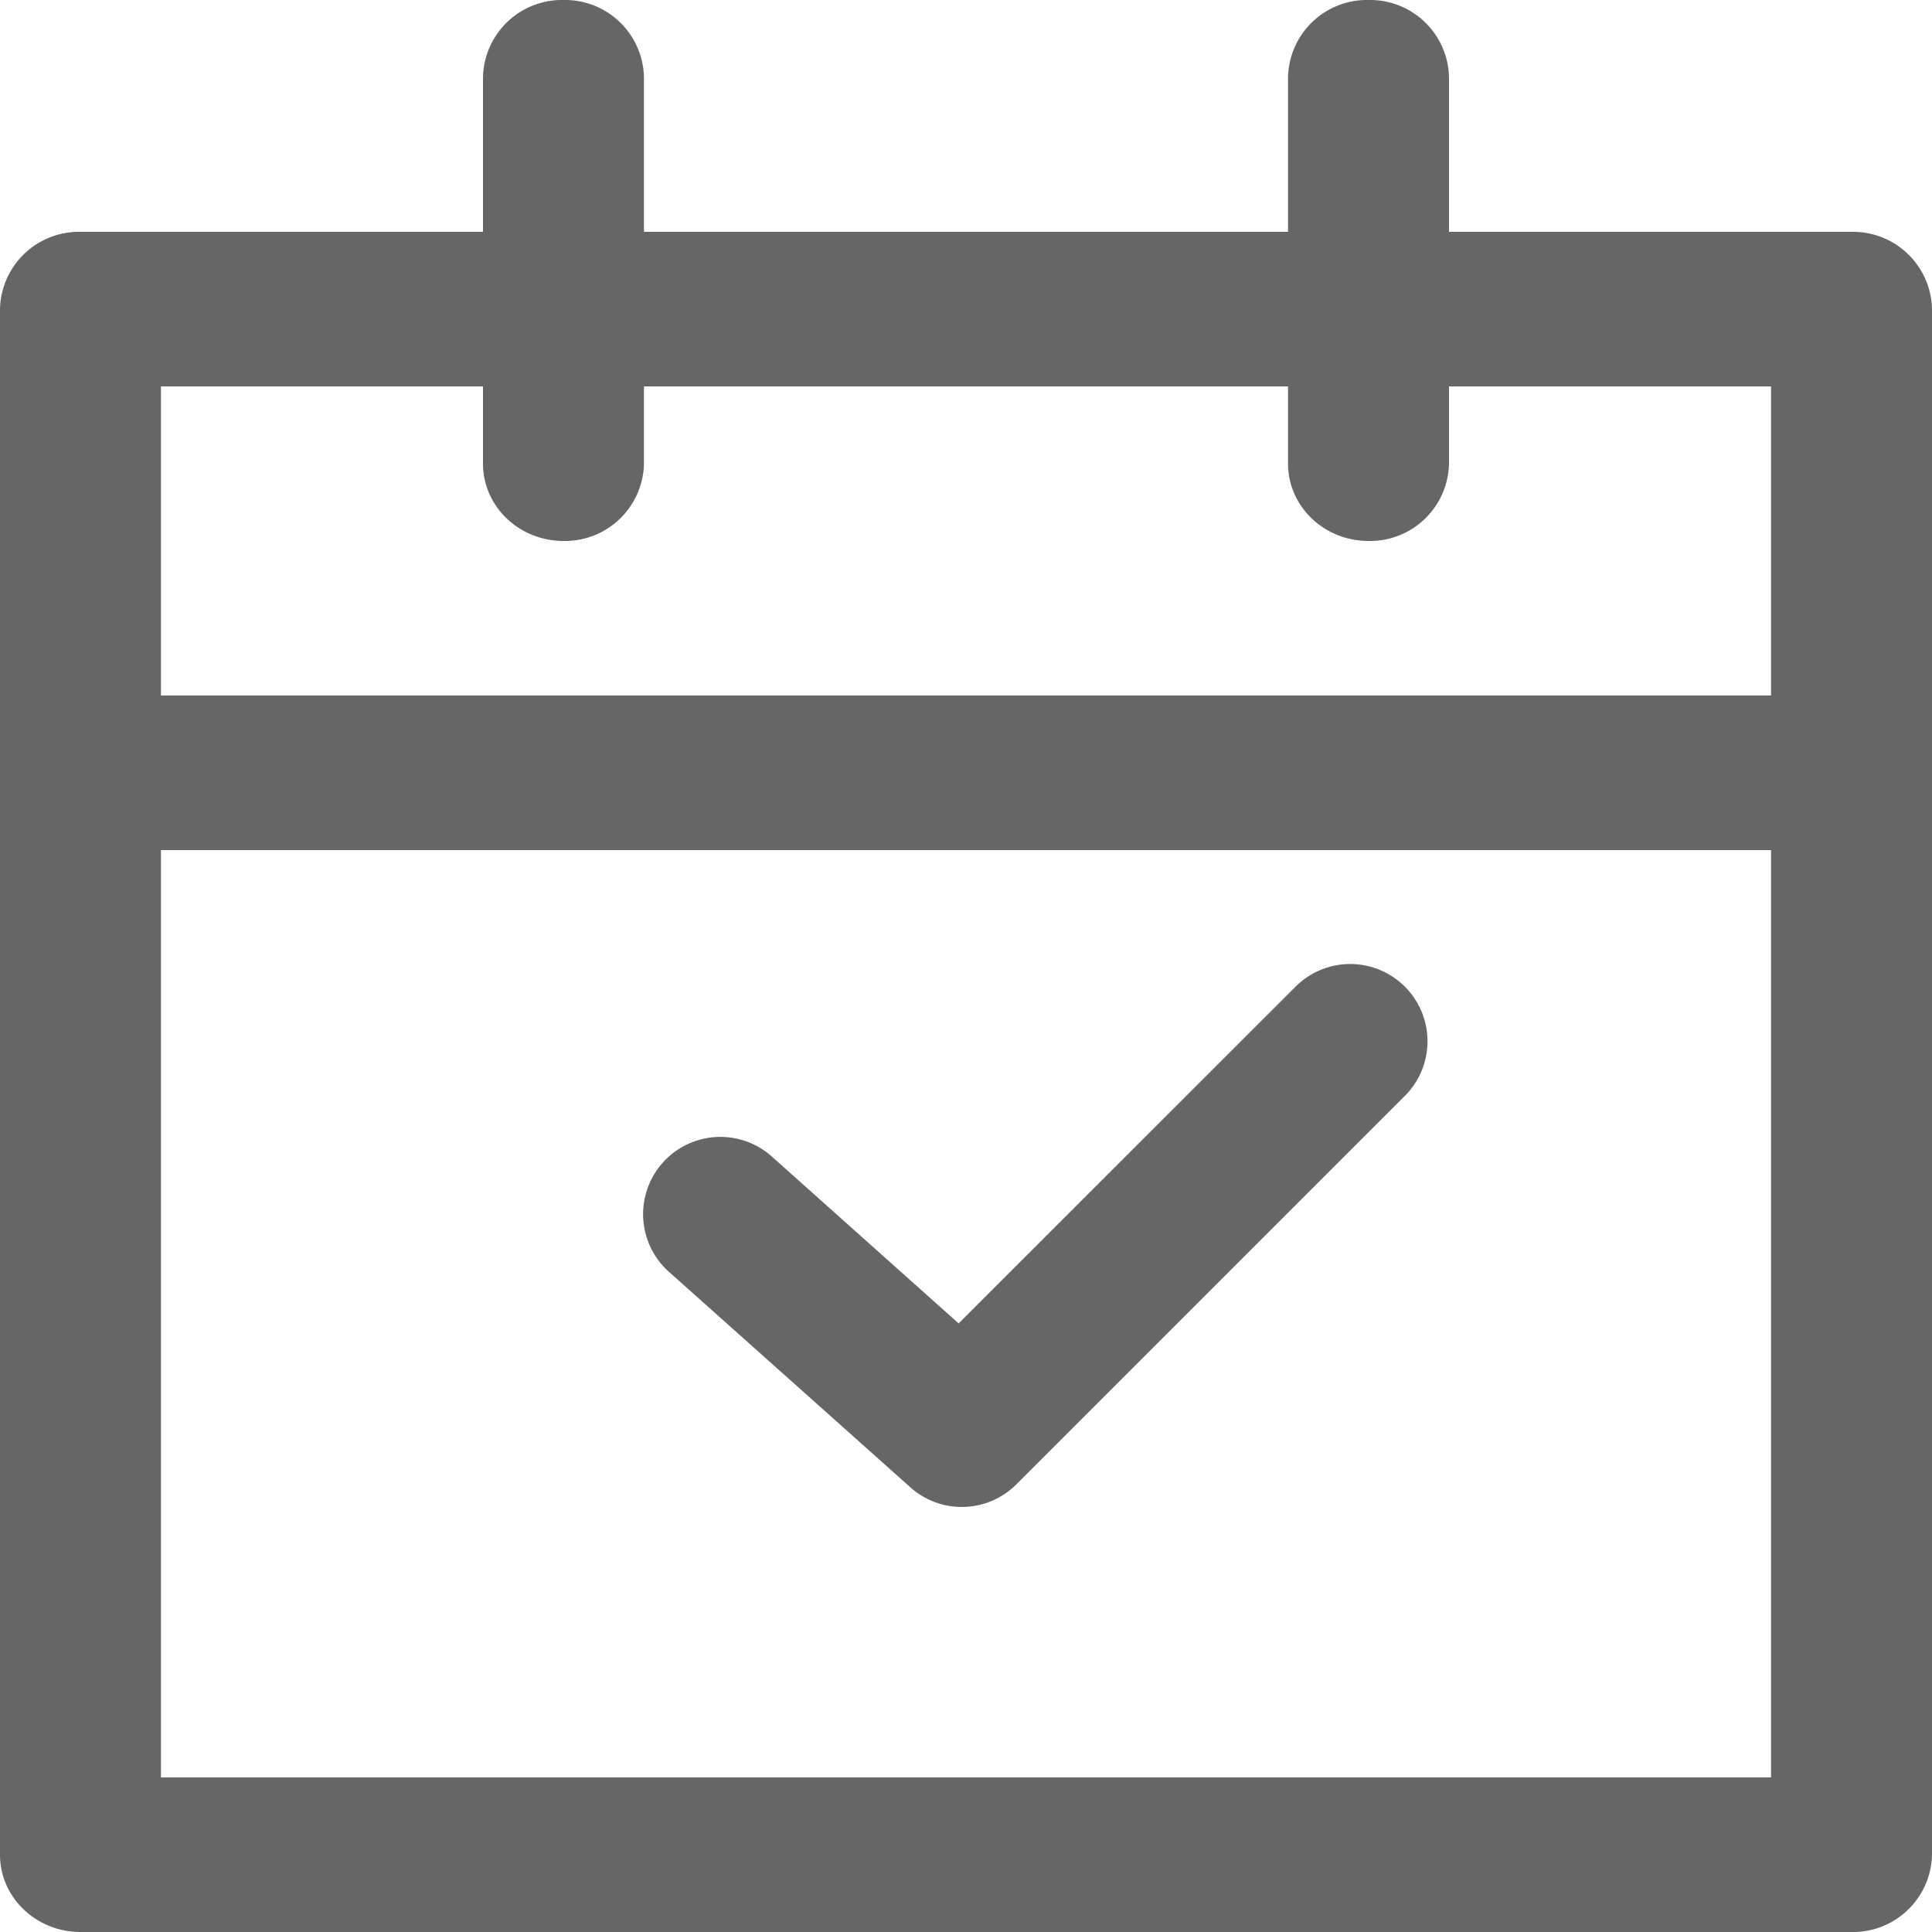 <svg width="16" height="16" viewBox="0 0 16 16" xmlns="http://www.w3.org/2000/svg">
    <g fill="#666" fill-rule="evenodd">
        <path d="M1.333 14.72h13.334V7.04H1.333v7.68zM4 3.2v.64c0 .353.298.64.667.64a.654.654 0 0 0 .666-.64V3.2h5.334v.64c0 .353.298.64.666.64A.654.654 0 0 0 12 3.84V3.2h2.667v2.56H1.333V3.2H4zm11.333-1.28H12V.64a.654.654 0 0 0-.667-.64.654.654 0 0 0-.666.64v1.28H5.333V.64A.654.654 0 0 0 4.667 0 .654.654 0 0 0 4 .64v1.28H.667A.654.654 0 0 0 0 2.56v12.8c0 .353.298.64.667.64h14.666a.654.654 0 0 0 .667-.64V2.56a.654.654 0 0 0-.667-.64z"/>
        <path d="M10.712 8.188 7.939 10.96 6.4 9.585a.64.64 0 1 0-.852.955l1.991 1.777a.639.639 0 0 0 .879-.025l3.2-3.2a.64.64 0 1 0-.905-.904"/>
    </g>
</svg>

